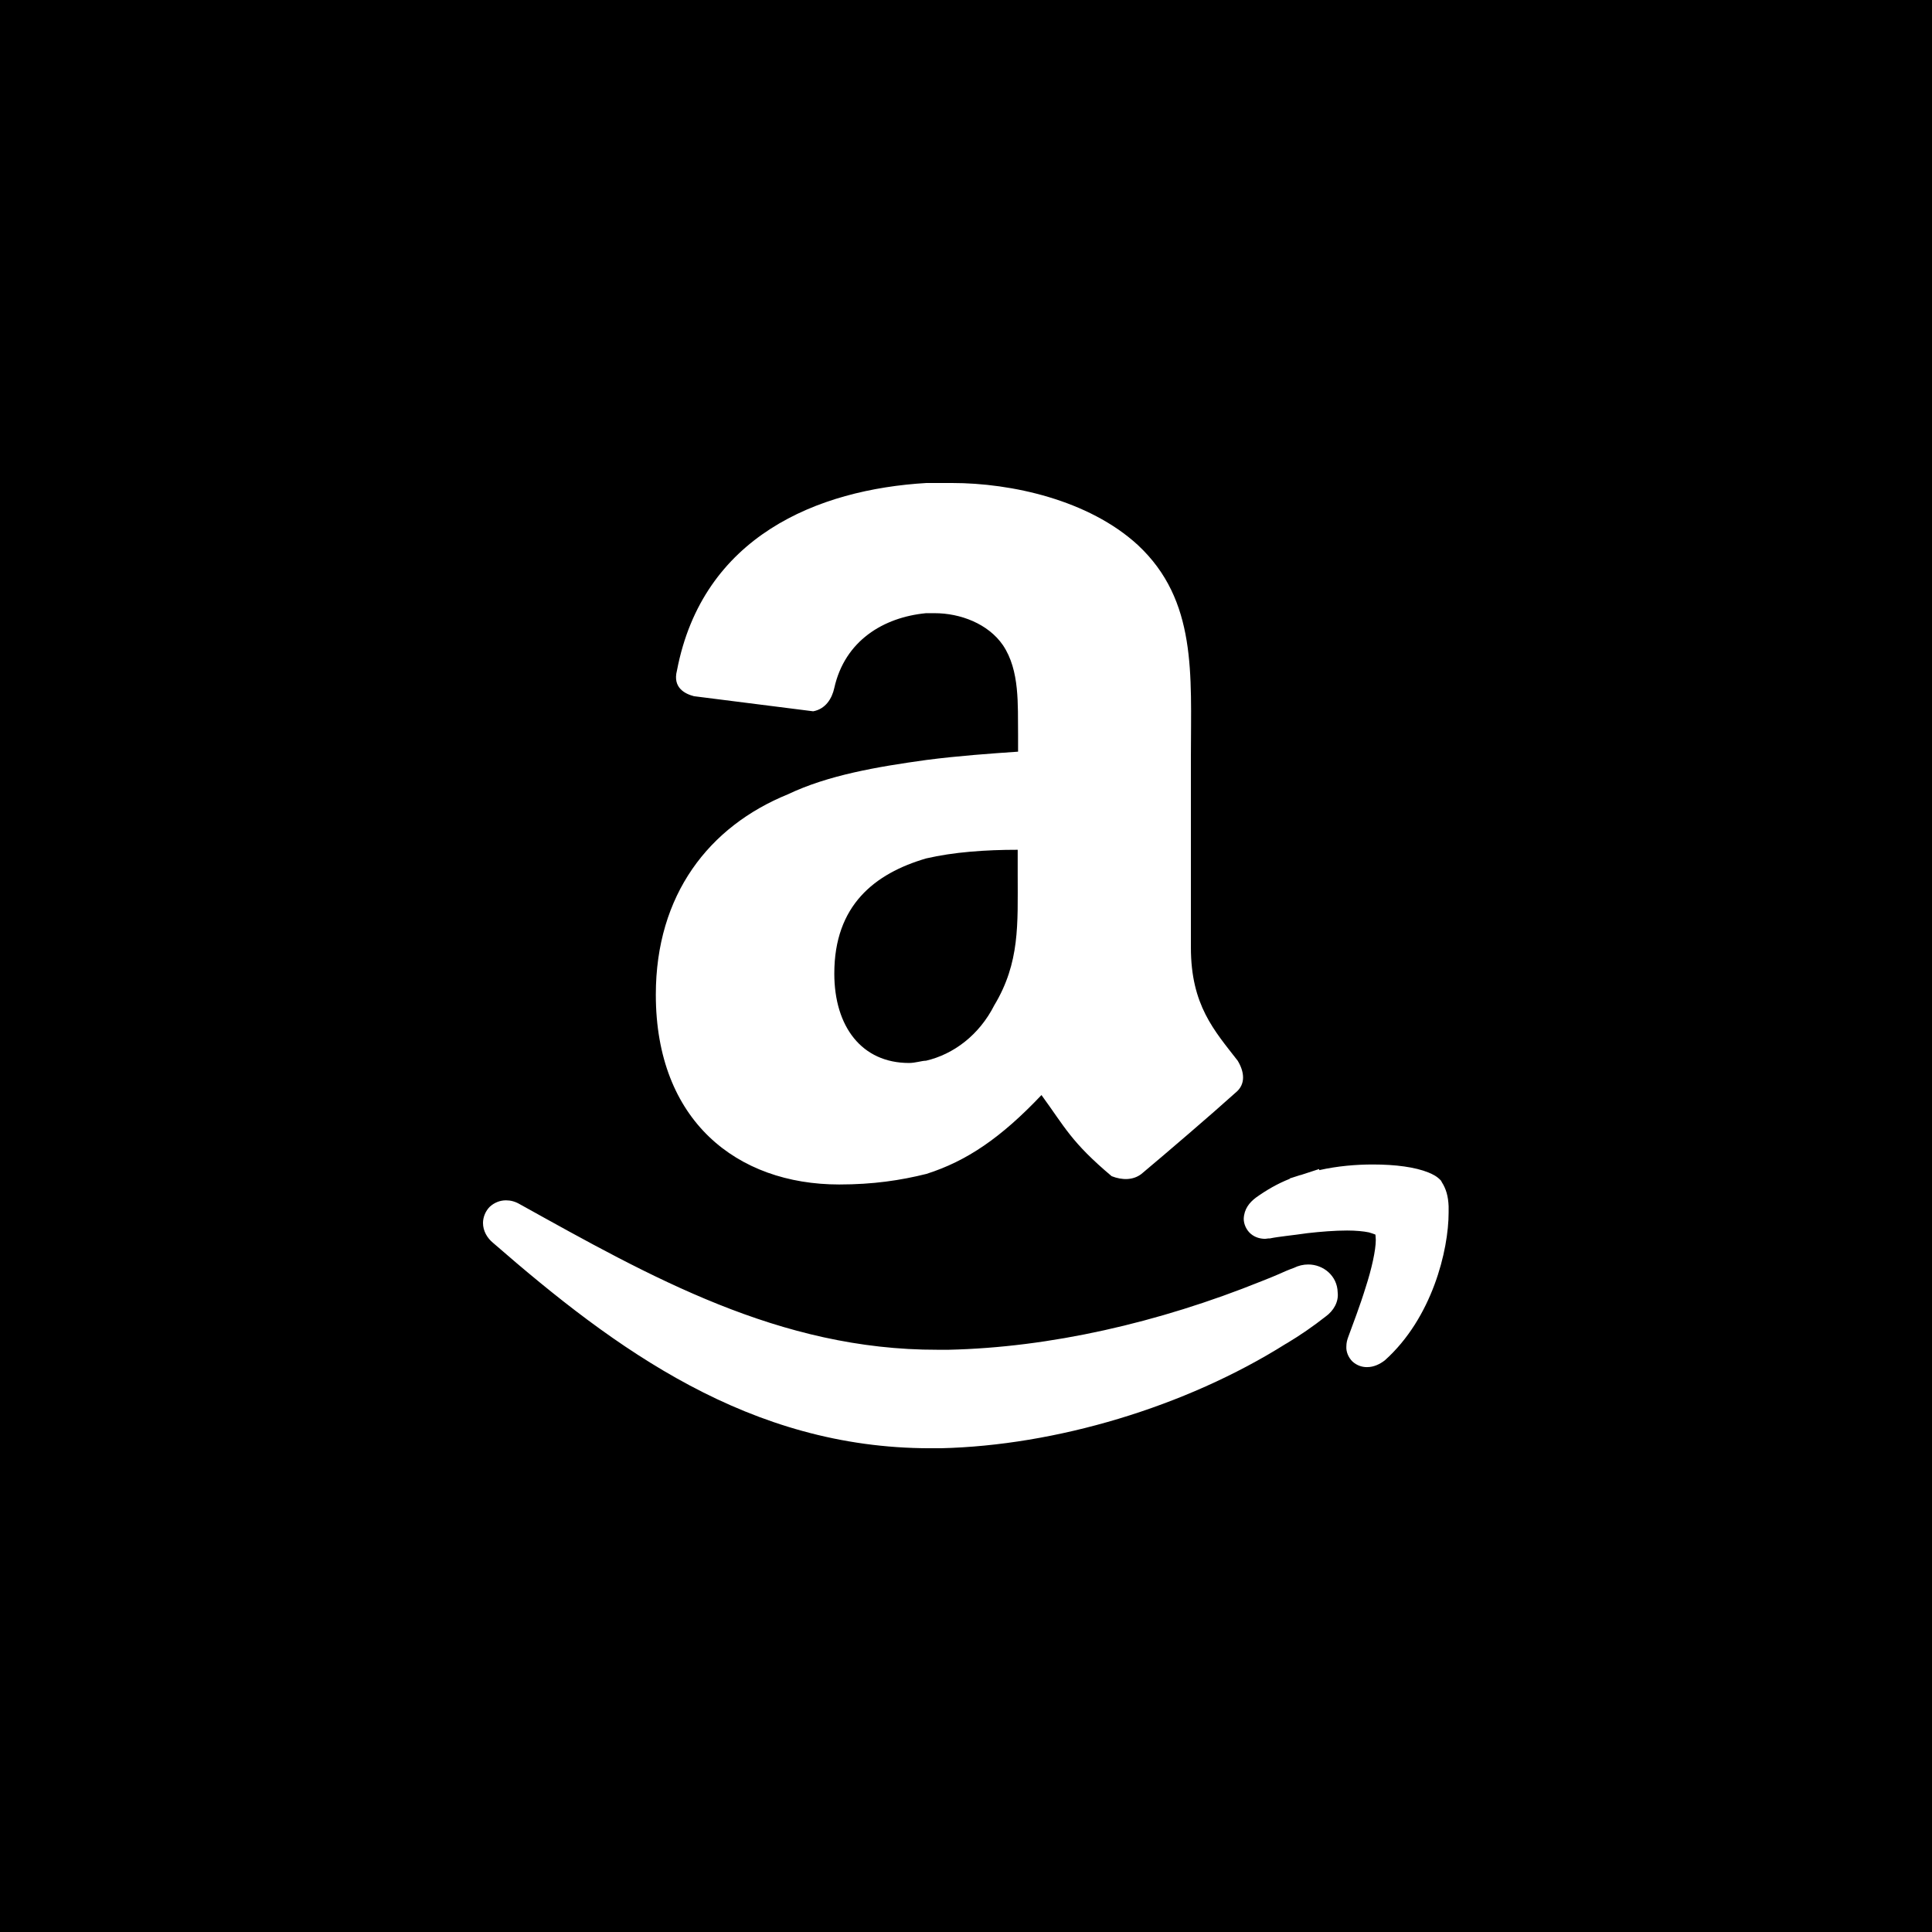 <?xml version="1.0" encoding="utf-8"?>

<!-- Uploaded to: SVG Repo, www.svgrepo.com, Generator: SVG Repo Mixer Tools -->
<svg fill="#000000" height="800px" width="800px" version="1.1" id="Layer_1" xmlns="http://www.w3.org/2000/svg" xmlns:xlink="http://www.w3.org/1999/xlink" 
	 viewBox="0 0 512 512" xml:space="preserve">
<g>
	<path d="M269.7,225.2c-8.5,0-17,0.6-24.3,2.3c-13.6,4-24.3,12.4-24.3,30.5c0,14.1,7.3,23.7,19.8,23.7c1.7,0,3.4-0.6,4.5-0.6
		c7.3-1.7,14.1-6.8,18.1-14.7c6.8-11.3,6.2-21.5,6.2-34.5V225.2z"/>
	<path d="M0,0v512h512V0L0,0L0,0z M265.8,171c-3.9-5.7-11.3-8.5-18.1-8.5h-2.3c-11.3,1.1-21.5,7.3-24.3,19.8
		c-0.6,2.8-2.3,5.6-5.6,6.2l-31.6-4c-2.3-0.6-5.7-2.2-4.5-6.8c6.8-35.6,37.3-48,66.1-49.7h6.8c15.8,0,36.2,4.5,49.2,16.4
		c15.8,14.7,14.1,34.4,14.1,55.9v50.8c0,15.3,6.2,22,12.4,30c1.7,2.8,2.3,6.2-0.6,8.5c-6.2,5.6-18.1,15.8-24.9,21.5
		c-2.2,1.7-5.1,1.7-7.9,0.6c-10.7-9-12.4-13-18.6-21.5c-10.7,11.3-19.8,17.5-30.5,20.9c-6.8,1.7-14.1,2.8-23.1,2.8
		c-27.1,0-48.6-16.9-48.6-50.3c0-26.5,14.1-44.6,35-53.1c10.7-5.1,23.7-7.3,36.7-9.1c8.5-1.1,17-1.7,24.3-2.2v-4.5
		C269.7,186.8,270.3,177.7,265.8,171z M351.3,348.9c-3.3,2.6-6.8,5-10.3,7.1l-0.2,0.1c-26.7,16.8-61.1,27-91.5,27.7
		c-0.9,0-1.9,0-2.8,0c-47.8,0-83.4-26.2-115.8-54.4c-1.6-1.3-2.7-3.2-2.7-5.3c0-1.6,0.7-3.2,1.8-4.3c1.2-1.1,2.7-1.7,4.3-1.7
		c1.2,0,2.4,0.3,3.6,1c34.6,19.2,68.8,38.7,110.8,38.6c1,0,1.9,0,2.9,0c26.7-0.6,55.5-7.1,83-18.2l0,0l2.5-1l1.9-0.8
		c1.3-0.6,2.7-1.2,4.1-1.7c1.2-0.6,2.5-0.9,3.8-0.9c4,0,7.7,3,7.8,7.4C354.8,345,353.4,347.4,351.3,348.9z M367,360.5
		c-1.3,1-2.9,1.8-4.7,1.8h-0.1c-1.2,0-2.6-0.4-3.8-1.5c-1.1-1.1-1.7-2.6-1.6-4c0-0.9,0.2-1.7,0.5-2.5c1.2-3.3,3.1-8.2,4.6-13.1
		c1.6-4.9,2.7-9.9,2.7-12.6c0-0.7-0.1-1.2-0.1-1.4c0,0-0.1-0.1-0.2-0.1c-0.3-0.1-0.8-0.3-1.5-0.5c-1.4-0.3-3.5-0.5-5.8-0.5
		c-3.2,0-7,0.3-10.5,0.7c-4.1,0.6-7.6,0.9-10,1.4h-0.2h-0.2c-0.2,0-0.5,0.1-0.8,0.1c-1.2,0-2.6-0.3-3.8-1.3c-1.2-1-1.9-2.6-1.9-4
		c0.1-2.6,1.5-4.3,3.2-5.6c2.8-2,5.7-3.7,9-5v-0.1l2.8-0.9h0.1l4.9-1.6v0.3c4.9-1.1,9.8-1.5,14.2-1.5c6.1,0,11.2,0.7,14.7,2.1
		c1.2,0.5,2.3,1,3.4,2.2l0.1,0.2l0.1,0.2c1.1,1.7,1.7,3.7,1.8,6.4l0,0v1.6C383.9,331.4,379.5,349.3,367,360.5z"/>
</g>
</svg>